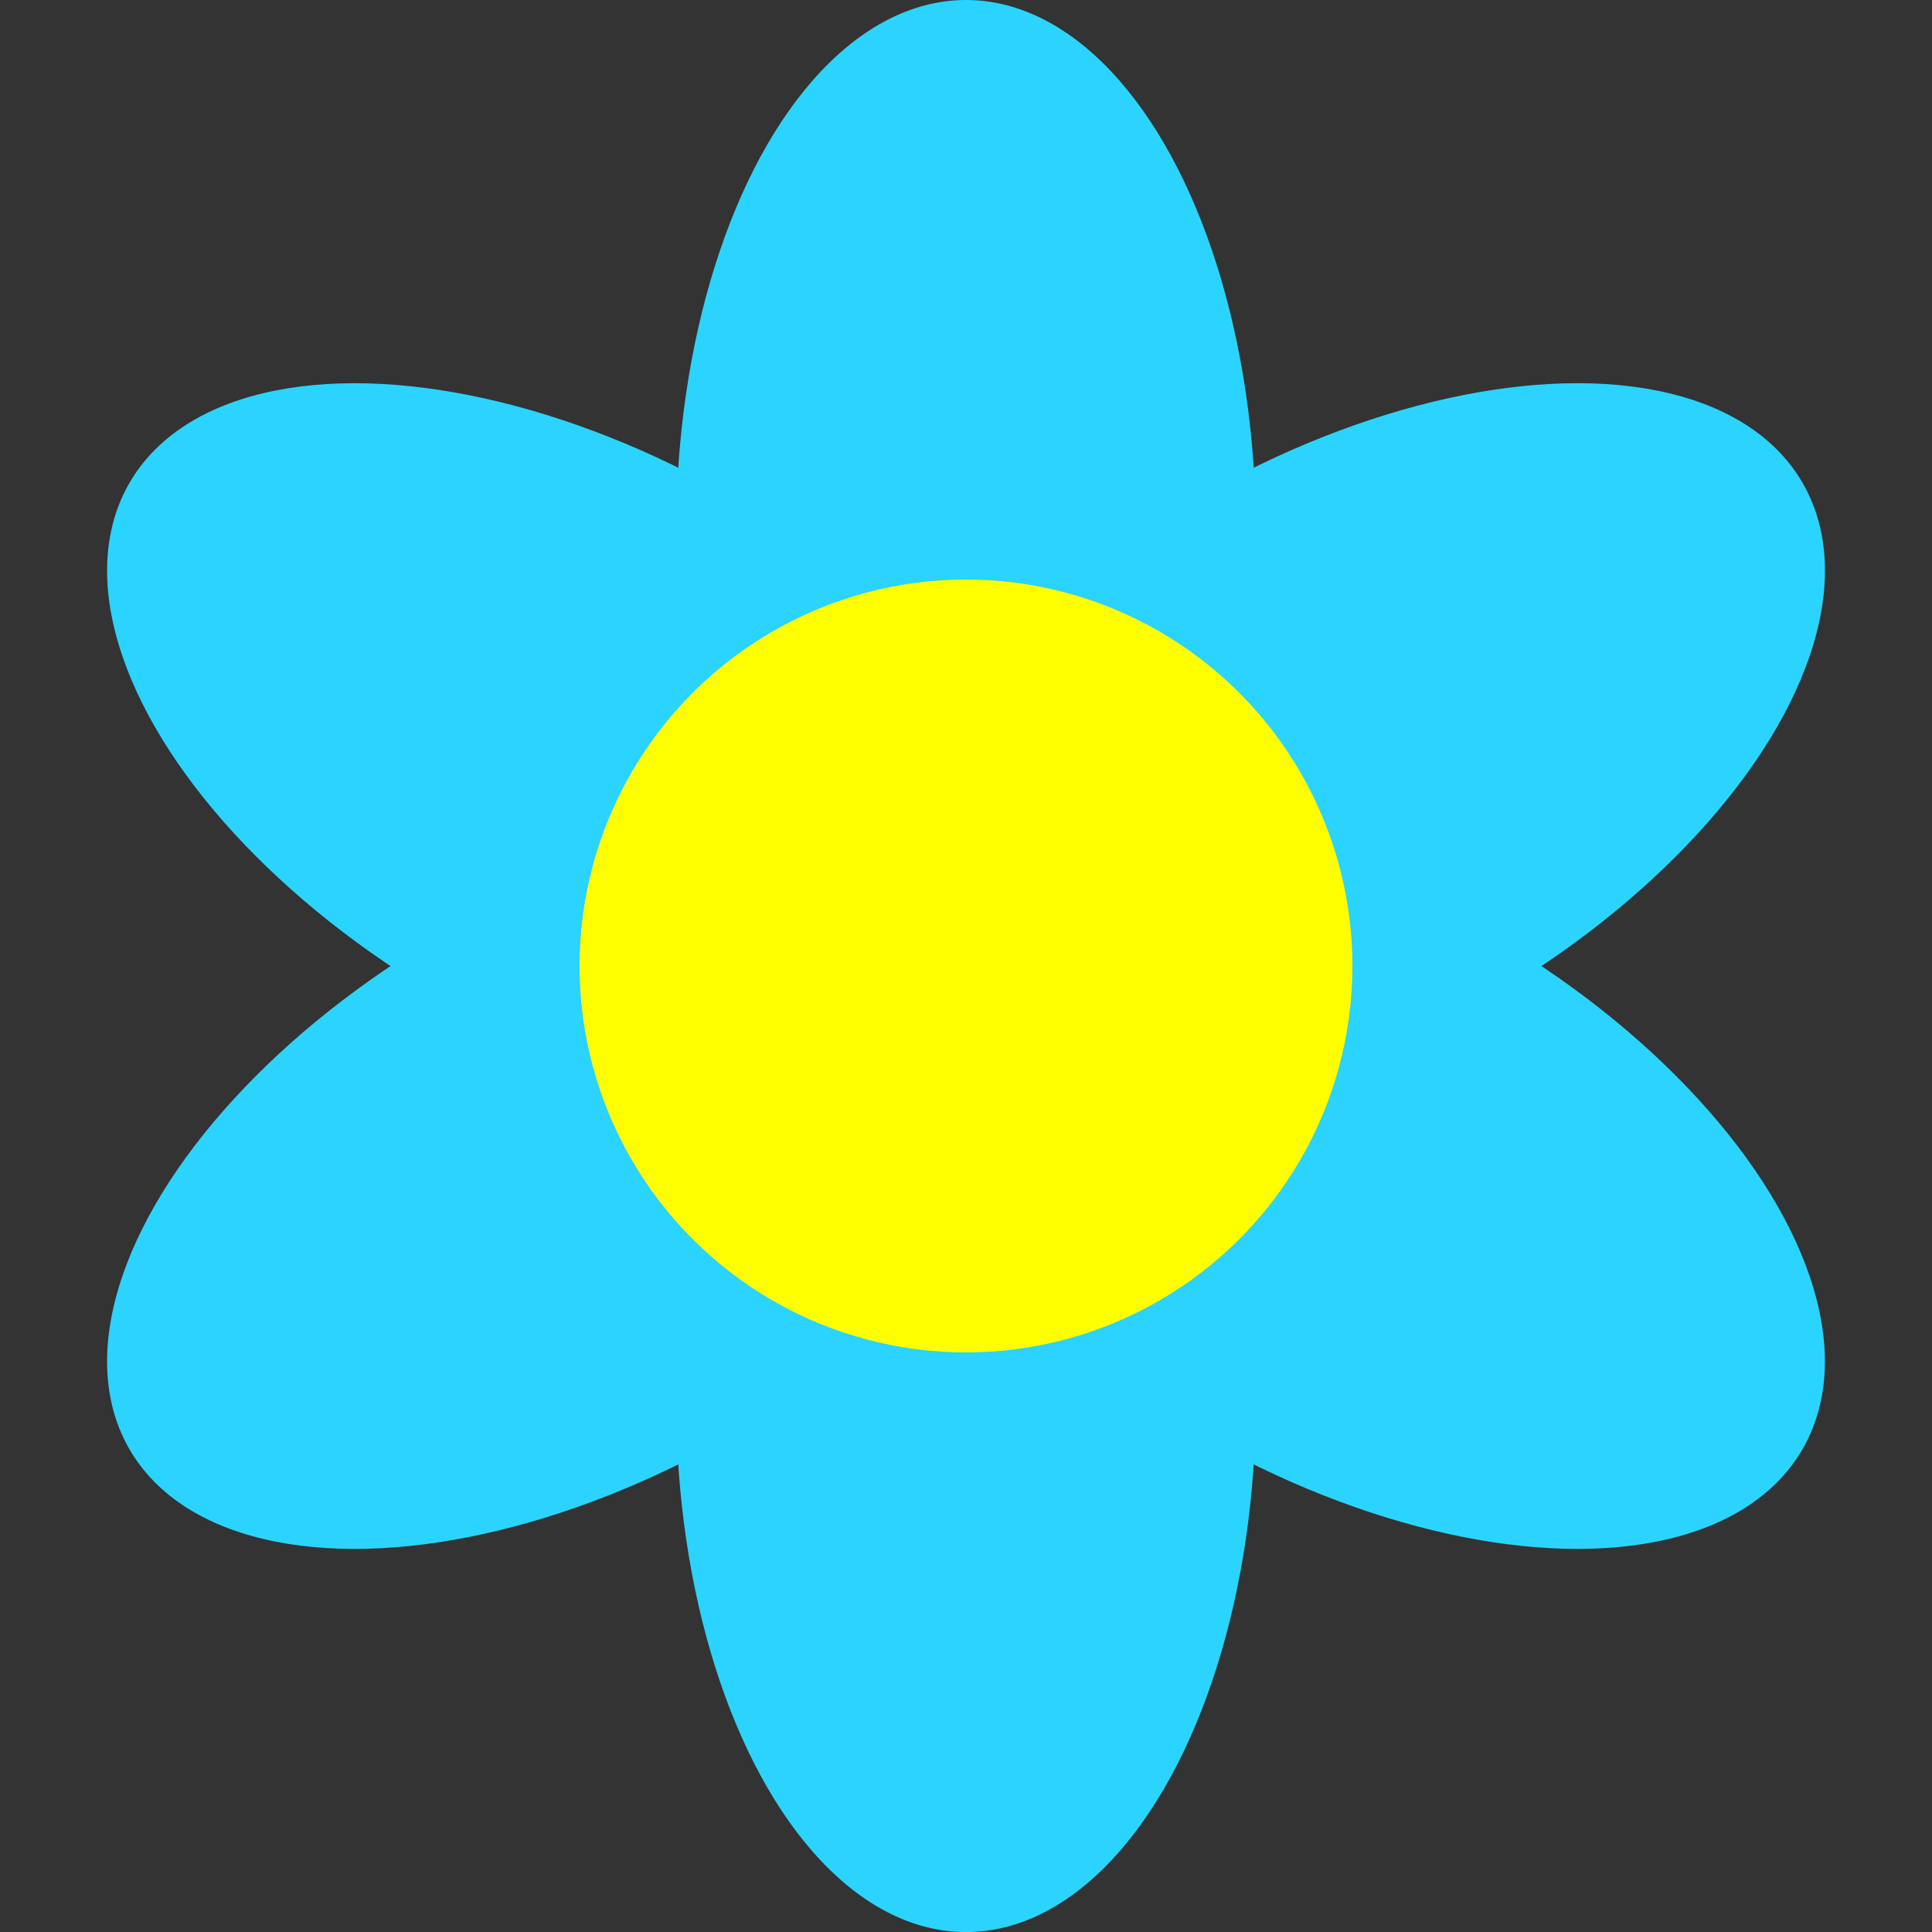 <?xml version="1.0" encoding="UTF-8" standalone="no"?>
<!-- Created with Inkscape (http://www.inkscape.org/) -->

<svg
   xmlns:dc="http://purl.org/dc/elements/1.1/"
   xmlns:cc="http://creativecommons.org/ns#"
   xmlns:rdf="http://www.w3.org/1999/02/22-rdf-syntax-ns#"
   xmlns:svg="http://www.w3.org/2000/svg"
   xmlns="http://www.w3.org/2000/svg"
   xmlns:sodipodi="http://sodipodi.sourceforge.net/DTD/sodipodi-0.dtd"
   xmlns:inkscape="http://www.inkscape.org/namespaces/inkscape"
   width="100"
   height="100"
   viewBox="0 0 26.458 26.458"
   version="1.1"
   id="svg8"
   inkscape:version="0.92.3 (2405546, 2018-03-11)"
   sodipodi:docname="Flower - Variation 1 - Light Blue.svg"
   inkscape:export-filename="E:\Pictures\Game Development\Projects\RotorBall\Assets\Customisation Features\Ball Explosions\Flowers\Flower - Variation 1 - Light Blue (100x100).png"
   inkscape:export-xdpi="96"
   inkscape:export-ydpi="96">
  <rect x="0" y="0" width="26.458" height="26.458" fill="#333333" stroke="none"/>
  <defs
     id="defs2" />
  <sodipodi:namedview
     id="base"
     pagecolor="#ffffff"
     bordercolor="#666666"
     borderopacity="1.0"
     inkscape:pageopacity="0.0"
     inkscape:pageshadow="2"
     inkscape:zoom="4"
     inkscape:cx="82.475593"
     inkscape:cy="45.135167"
     inkscape:document-units="px"
     inkscape:current-layer="layer2"
     showgrid="true"
     units="px"
     inkscape:window-width="1920"
     inkscape:window-height="1017"
     inkscape:window-x="-8"
     inkscape:window-y="-8"
     inkscape:window-maximized="1">
    <inkscape:grid
       type="xygrid"
       id="grid815" />
  </sodipodi:namedview>
  <g
     inkscape:groupmode="layer"
     id="layer2"
     inkscape:label="Petals"
     style="display:inline">
    <ellipse
       style="opacity:1;fill:#2ad4ff;fill-opacity:1;stroke:none;stroke-width:5.292;stroke-linecap:round;stroke-linejoin:round;stroke-miterlimit:4;stroke-dasharray:none;stroke-dashoffset:0;stroke-opacity:1;paint-order:normal"
       id="path830"
       cx="13.229"
       cy="7.276"
       rx="3.969"
       ry="7.276"
       inkscape:transform-center-y="-5.9536411" />
    <ellipse
       inkscape:transform-center-y="-2.9768205"
       ry="7.276"
       rx="3.969"
       cy="12.118"
       cx="-4.843"
       id="ellipse843"
       style="opacity:1;fill:#2ad4ff;fill-opacity:1;stroke:none;stroke-width:5.292;stroke-linecap:round;stroke-linejoin:round;stroke-miterlimit:4;stroke-dasharray:none;stroke-dashoffset:0;stroke-opacity:1;paint-order:normal"
       transform="rotate(-60)"
       inkscape:transform-center-x="5.1560042" />
    <ellipse
       inkscape:transform-center-x="5.1560047"
       transform="rotate(-120)"
       style="opacity:1;fill:#2ad4ff;fill-opacity:1;stroke:none;stroke-width:5.292;stroke-linecap:round;stroke-linejoin:round;stroke-miterlimit:4;stroke-dasharray:none;stroke-dashoffset:0;stroke-opacity:1;paint-order:normal"
       id="ellipse845"
       cx="-18.072"
       cy="-1.112"
       rx="3.969"
       ry="7.276"
       inkscape:transform-center-y="2.9768196" />
    <ellipse
       inkscape:transform-center-y="5.9536406"
       ry="7.276"
       rx="3.969"
       cy="-19.183"
       cx="-13.229"
       id="ellipse847"
       style="opacity:1;fill:#2ad4ff;fill-opacity:1;stroke:none;stroke-width:5.292;stroke-linecap:round;stroke-linejoin:round;stroke-miterlimit:4;stroke-dasharray:none;stroke-dashoffset:0;stroke-opacity:1;paint-order:normal"
       transform="scale(-1)" />
    <ellipse
       transform="rotate(120)"
       style="opacity:1;fill:#2ad4ff;fill-opacity:1;stroke:none;stroke-width:5.292;stroke-linecap:round;stroke-linejoin:round;stroke-miterlimit:4;stroke-dasharray:none;stroke-dashoffset:0;stroke-opacity:1;paint-order:normal"
       id="ellipse849"
       cx="4.843"
       cy="-24.025"
       rx="3.969"
       ry="7.276"
       inkscape:transform-center-y="2.9768201"
       inkscape:transform-center-x="-5.1560036" />
    <ellipse
       inkscape:transform-center-x="-5.1560038"
       inkscape:transform-center-y="-2.9768207"
       ry="7.276"
       rx="3.969"
       cy="-10.796"
       cx="18.072"
       id="ellipse851"
       style="opacity:1;fill:#2ad4ff;fill-opacity:1;stroke:none;stroke-width:5.292;stroke-linecap:round;stroke-linejoin:round;stroke-miterlimit:4;stroke-dasharray:none;stroke-dashoffset:0;stroke-opacity:1;paint-order:normal"
       transform="rotate(60)" />
  </g>
  <g
     inkscape:groupmode="layer"
     id="layer3"
     inkscape:label="Centre"
     style="display:inline"
     sodipodi:insensitive="true">
    <circle
       style="opacity:1;fill:#ffff00;fill-opacity:1;stroke:none;stroke-width:5.292;stroke-linecap:round;stroke-linejoin:round;stroke-miterlimit:4;stroke-dasharray:none;stroke-dashoffset:0;stroke-opacity:1;paint-order:normal"
       id="path828"
       cx="13.229"
       cy="13.229"
       r="5.292" />
  </g>
</svg>
